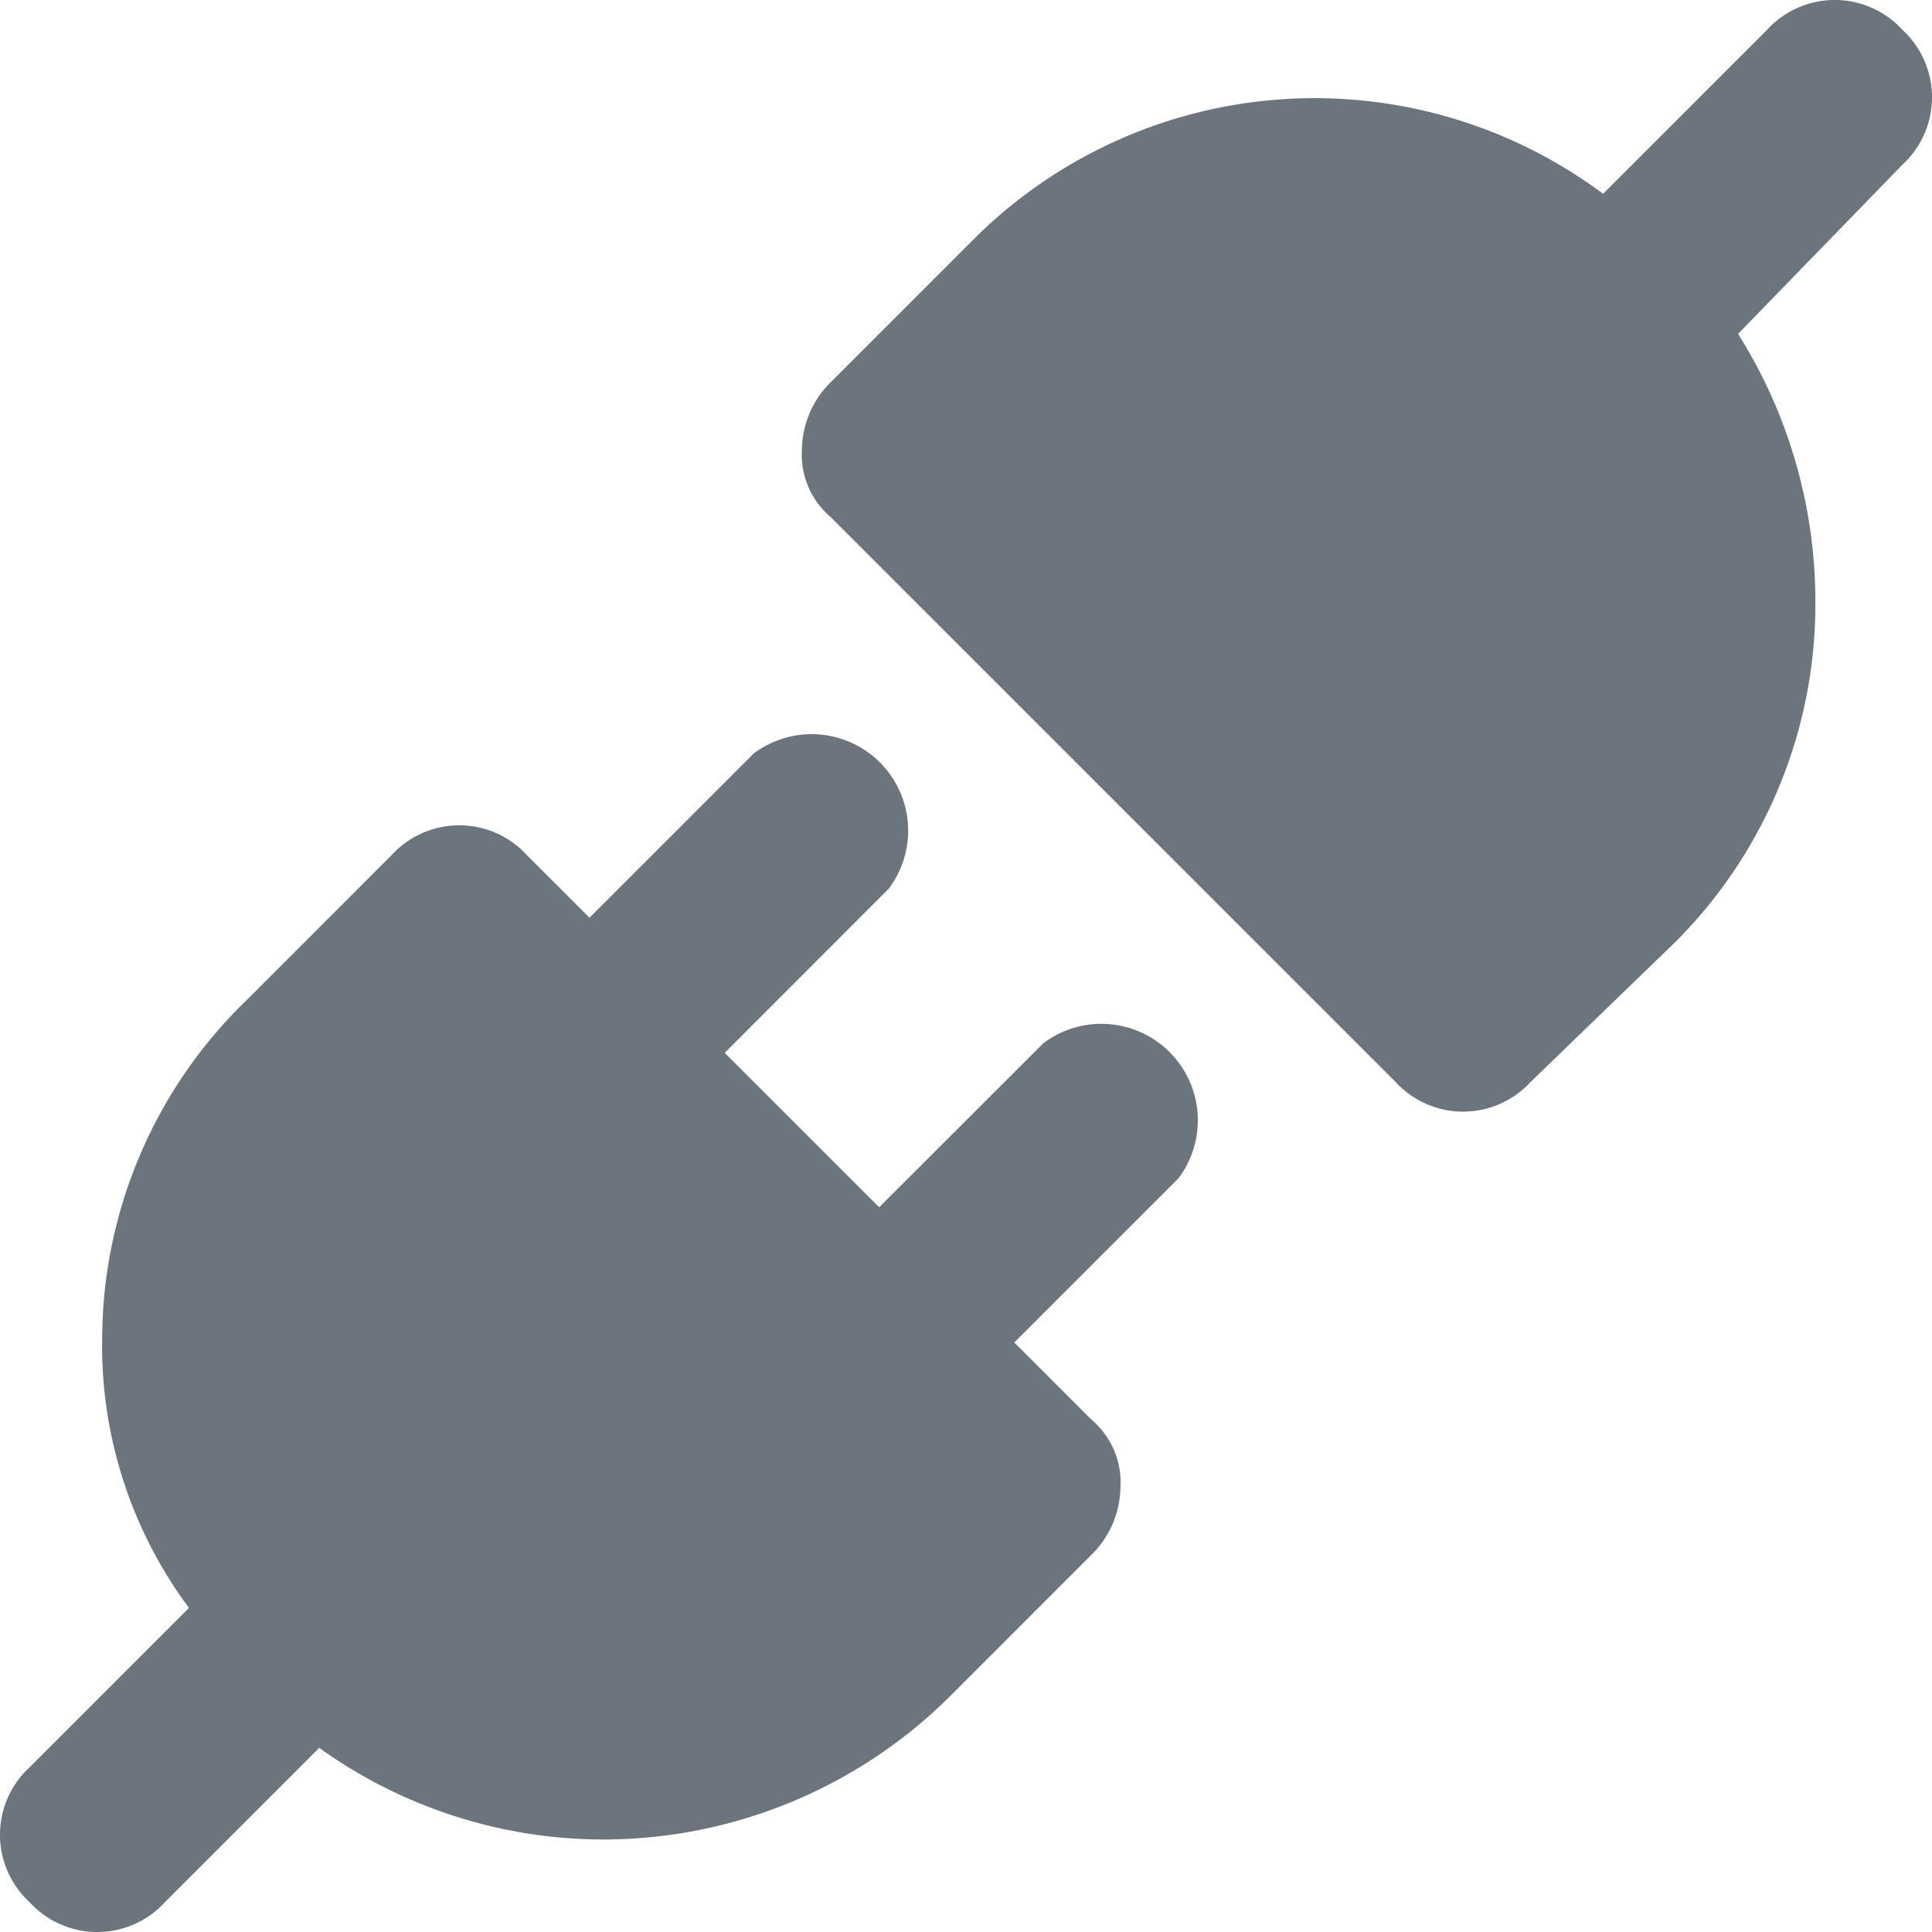 <?xml version="1.0" encoding="UTF-8" standalone="no"?>
<svg viewBox="0 0 16 16" fill="#6c757d" xmlns="http://www.w3.org/2000/svg">
  <path
    d="M 8.64,8.64 7.281,9.998 6.002,8.719 7.36,7.36 A 0.799,0.799 0 0 0 6.241,6.241 L 4.882,7.6 4.363,7.081 a 0.759,0.759 0 0 0 -1.119,0 L 2.045,8.28 A 3.917,3.917 0 0 0 0.846,11.078 3.637,3.637 0 0 0 1.565,13.316 l -1.319,1.319 a 0.759,0.759 0 0 0 0,1.119 0.759,0.759 0 0 0 1.119,0 l 1.279,-1.279 a 4.037,4.037 0 0 0 2.358,0.759 4.077,4.077 0 0 0 2.838,-1.159 L 9.039,12.876 A 0.799,0.799 0 0 0 9.279,12.317 0.679,0.679 0 0 0 9.039,11.757 L 8.4,11.118 9.759,9.759 A 0.799,0.799 0 0 0 8.64,8.64 Z" />
  <path
    d="m 15.754,0.246 a 0.759,0.759 0 0 0 -1.119,0 L 13.276,1.605 A 3.997,3.997 0 0 0 8.08,1.965 L 6.881,3.164 a 0.799,0.799 0 0 0 -0.24,0.56 0.679,0.679 0 0 0 0.24,0.56 l 4.676,4.676 a 0.759,0.759 0 0 0 1.119,0 l 1.199,-1.159 a 3.957,3.957 0 0 0 1.159,-2.838 4.157,4.157 0 0 0 -0.64,-2.198 L 15.754,1.365 a 0.759,0.759 0 0 0 0,-1.119 z" />
</svg>
